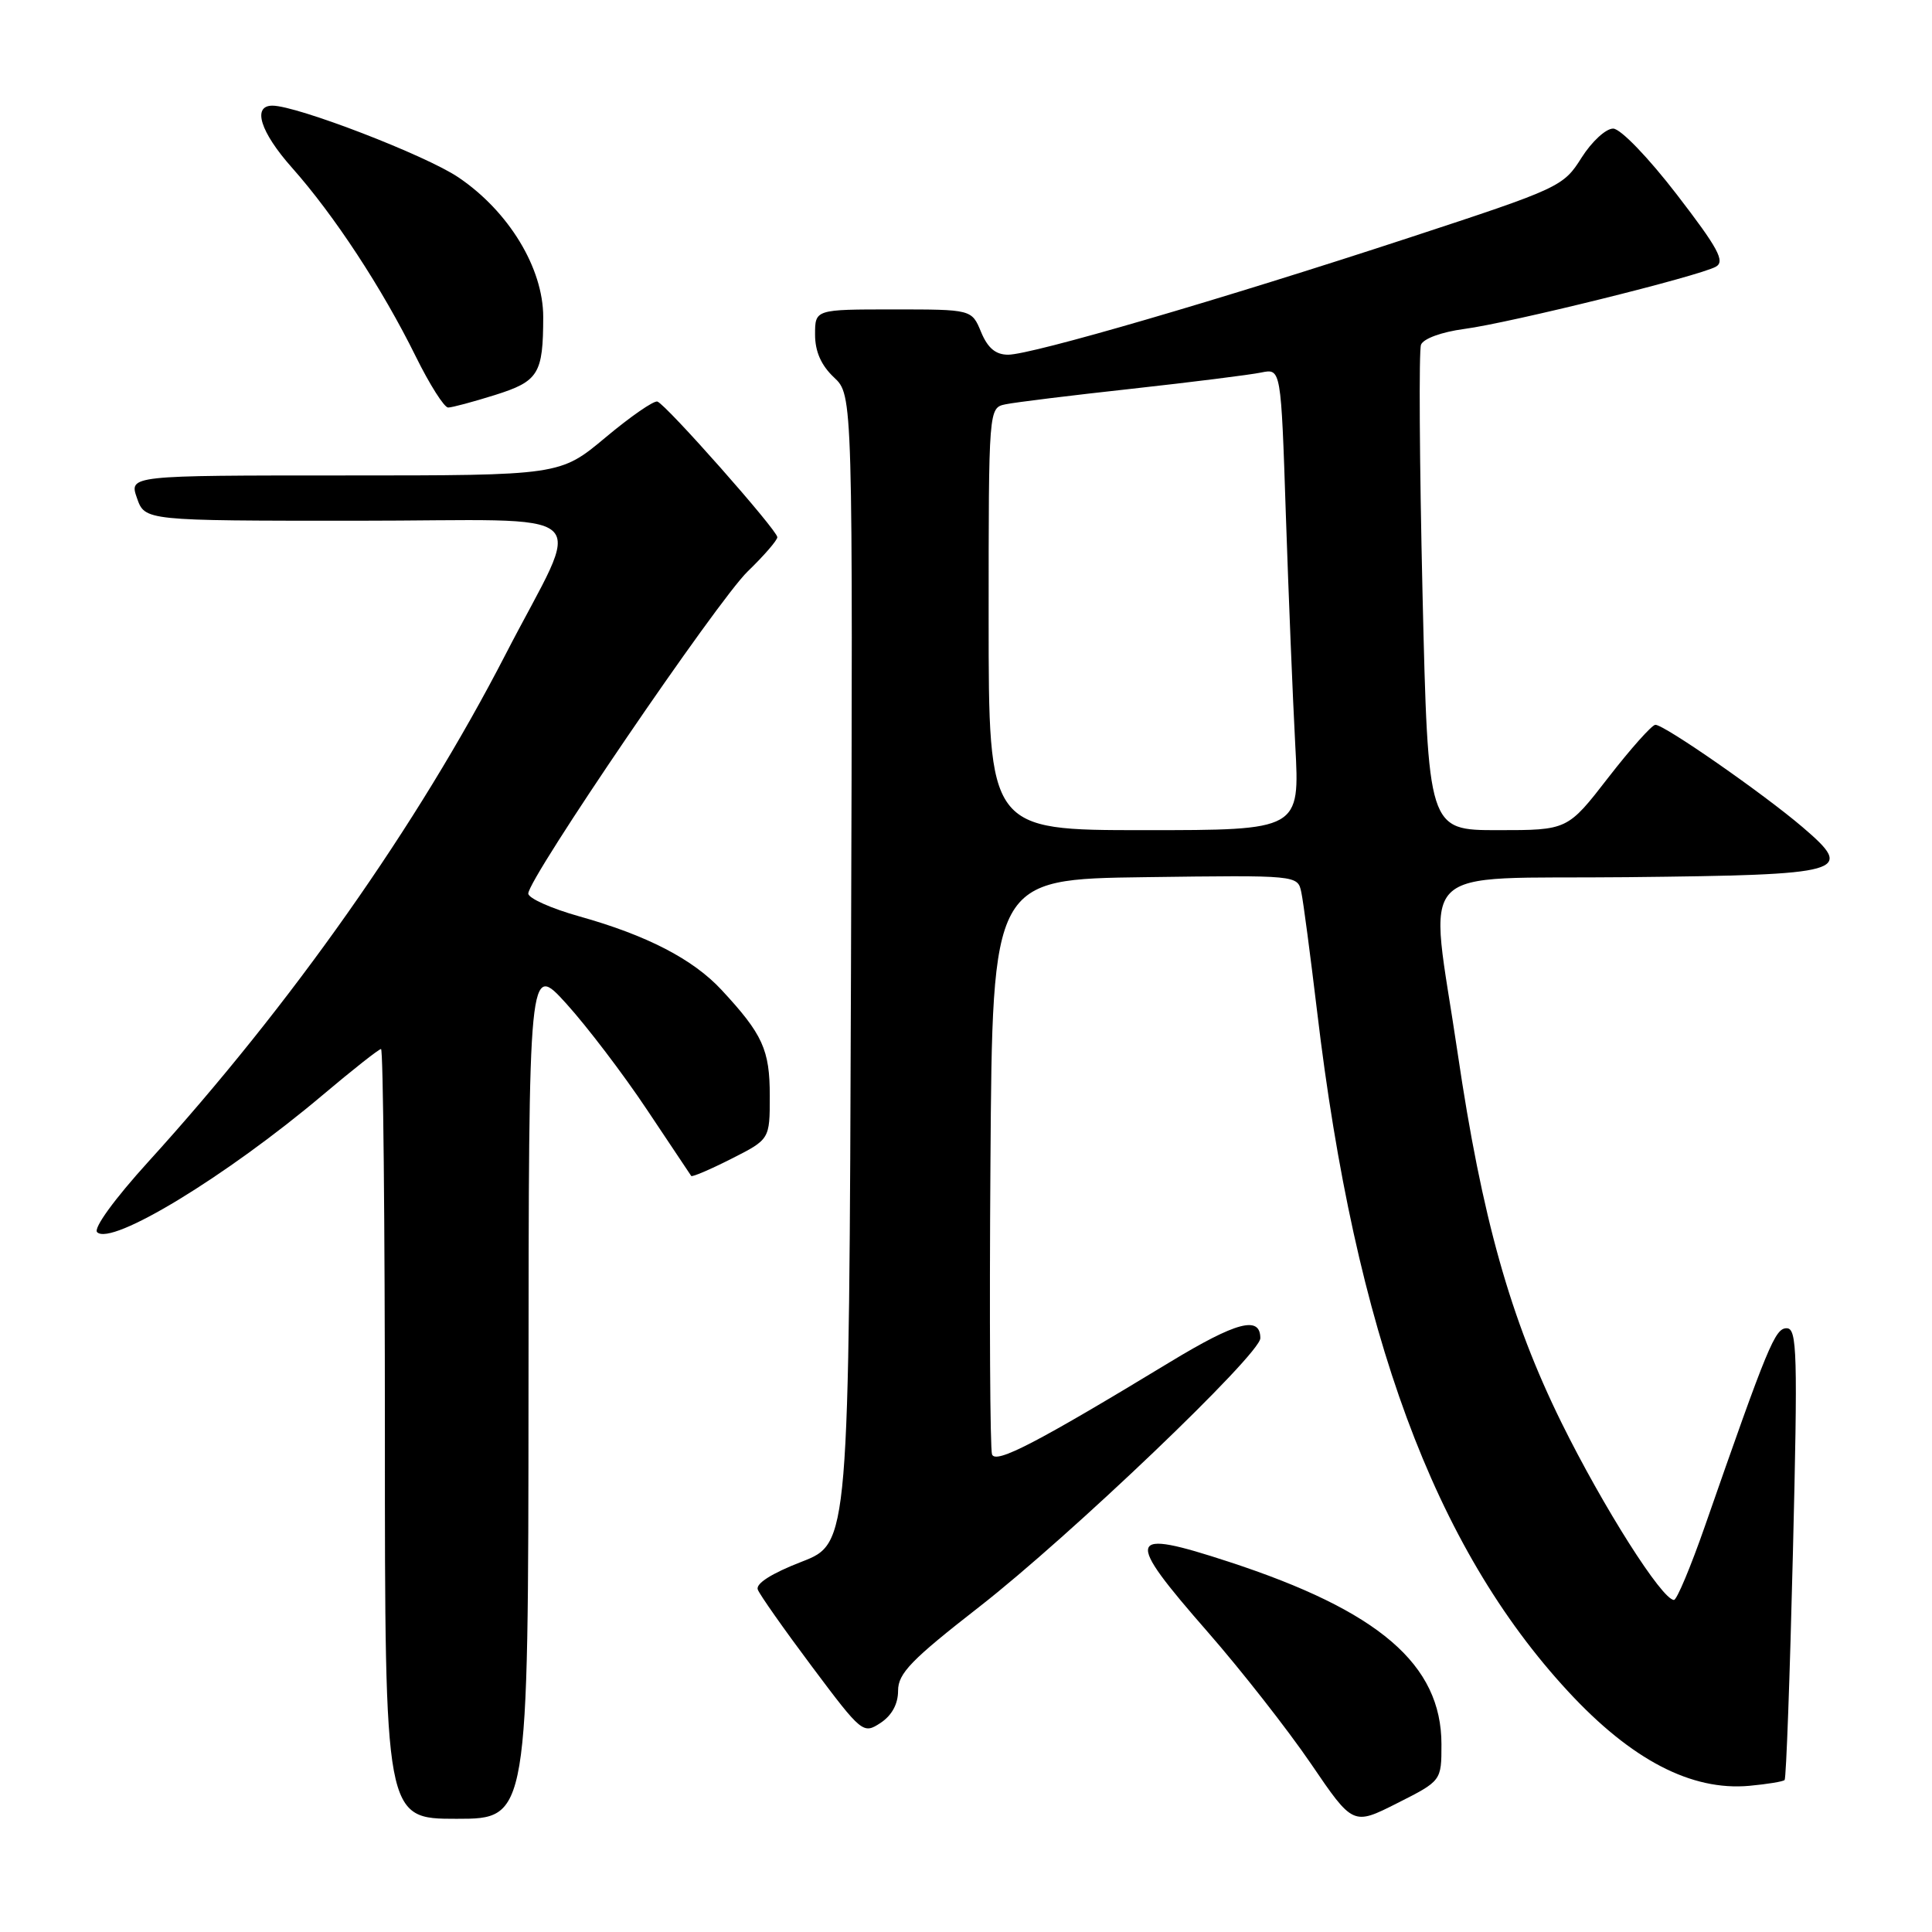<?xml version="1.0" encoding="UTF-8" standalone="no"?>
<!DOCTYPE svg PUBLIC "-//W3C//DTD SVG 1.1//EN" "http://www.w3.org/Graphics/SVG/1.1/DTD/svg11.dtd" >
<svg xmlns="http://www.w3.org/2000/svg" xmlns:xlink="http://www.w3.org/1999/xlink" version="1.1" viewBox="0 0 256 256">
 <g >
 <path fill="currentColor"
d=" M 191.00 231.13 C 191.00 220.55 182.73 213.45 162.84 206.95 C 149.20 202.49 148.90 203.52 160.06 216.28 C 164.49 221.35 170.63 229.19 173.70 233.69 C 179.28 241.89 179.28 241.89 185.14 238.93 C 191.00 235.97 191.00 235.97 191.00 231.13 Z  M 70.03 184.25 C 70.06 127.50 70.06 127.50 75.05 133.00 C 77.79 136.03 82.58 142.32 85.70 147.00 C 88.82 151.68 91.47 155.64 91.59 155.82 C 91.70 155.99 94.10 154.97 96.90 153.55 C 102.00 150.97 102.00 150.97 102.00 145.21 C 102.00 139.10 101.07 137.05 95.60 131.16 C 91.82 127.09 85.71 123.93 76.75 121.42 C 73.04 120.38 70.00 119.02 70.00 118.40 C 70.00 116.38 95.06 79.59 99.08 75.71 C 101.23 73.63 103.00 71.59 103.00 71.18 C 103.00 70.26 88.28 53.61 87.11 53.21 C 86.64 53.05 83.55 55.19 80.24 57.96 C 74.21 63.00 74.21 63.00 45.66 63.00 C 17.10 63.00 17.10 63.00 18.15 66.00 C 19.20 69.00 19.20 69.00 47.17 69.00 C 79.92 69.00 77.32 66.67 66.97 86.75 C 55.32 109.34 38.62 133.06 19.65 153.94 C 15.19 158.85 12.35 162.75 12.87 163.27 C 14.74 165.14 29.96 155.89 42.74 145.11 C 46.72 141.75 50.21 139.00 50.49 139.00 C 50.77 139.00 51.00 161.95 51.00 190.00 C 51.00 241.00 51.00 241.00 60.50 241.00 C 70.00 241.00 70.00 241.00 70.03 184.25 Z  M 236.47 235.86 C 236.68 235.66 237.17 222.11 237.57 205.75 C 238.22 179.20 238.13 176.00 236.74 176.00 C 235.20 176.00 234.28 178.22 225.90 202.25 C 224.03 207.61 222.19 212.00 221.81 212.00 C 220.23 212.00 212.44 199.72 206.90 188.50 C 200.12 174.73 196.36 161.36 193.14 139.50 C 189.36 113.82 186.73 116.54 215.64 116.23 C 244.72 115.92 245.86 115.60 238.86 109.61 C 233.63 105.14 220.47 95.99 219.34 96.04 C 218.88 96.06 216.07 99.21 213.10 103.04 C 207.71 110.00 207.71 110.00 198.47 110.00 C 189.23 110.00 189.23 110.00 188.49 78.54 C 188.09 61.24 188.00 46.45 188.29 45.68 C 188.60 44.87 191.02 43.99 194.01 43.59 C 200.08 42.79 225.12 36.59 227.36 35.34 C 228.61 34.64 227.67 32.90 222.19 25.78 C 218.42 20.88 214.74 17.06 213.76 17.04 C 212.80 17.02 210.92 18.75 209.56 20.90 C 207.15 24.73 206.68 24.94 186.80 31.47 C 161.83 39.67 136.70 47.00 133.58 47.00 C 131.93 47.00 130.88 46.12 130.00 44.00 C 128.76 41.00 128.76 41.00 118.38 41.00 C 108.00 41.00 108.00 41.00 108.00 44.33 C 108.00 46.58 108.81 48.41 110.51 50.01 C 113.01 52.36 113.01 52.36 112.76 128.43 C 112.50 204.50 112.50 204.50 106.22 206.94 C 102.22 208.49 100.11 209.84 100.41 210.63 C 100.68 211.33 103.92 215.93 107.61 220.86 C 114.20 229.66 114.38 229.80 116.67 228.30 C 118.17 227.31 119.00 225.80 119.00 224.03 C 119.00 221.73 120.74 219.94 129.75 212.92 C 141.80 203.53 167.00 179.45 167.00 177.32 C 167.00 174.30 163.86 175.13 155.03 180.48 C 137.34 191.21 131.94 194.01 131.45 192.72 C 131.19 192.04 131.09 174.62 131.24 154.00 C 131.50 116.50 131.50 116.50 151.73 116.23 C 171.95 115.96 171.95 115.96 172.43 118.23 C 172.70 119.48 173.63 126.58 174.52 134.00 C 179.57 176.58 190.05 204.97 207.79 224.13 C 216.17 233.19 224.12 237.33 231.80 236.63 C 234.16 236.41 236.27 236.07 236.47 235.86 Z  M 65.59 52.34 C 71.37 50.52 71.97 49.54 71.98 42.00 C 71.98 35.53 67.42 28.01 60.74 23.50 C 56.43 20.58 39.35 14.00 36.10 14.00 C 33.39 14.00 34.49 17.49 38.68 22.21 C 44.30 28.54 50.63 38.19 55.10 47.25 C 56.93 50.96 58.86 54.00 59.38 54.00 C 59.90 54.00 62.69 53.25 65.59 52.34 Z  M 131.00 82.02 C 131.00 54.04 131.00 54.04 133.25 53.57 C 134.49 53.31 142.03 52.38 150.00 51.51 C 157.97 50.63 165.68 49.66 167.12 49.36 C 169.74 48.82 169.74 48.82 170.38 68.16 C 170.74 78.80 171.30 92.56 171.63 98.75 C 172.24 110.00 172.24 110.00 151.62 110.00 C 131.00 110.00 131.00 110.00 131.00 82.02 Z "/>
</g>
</svg>